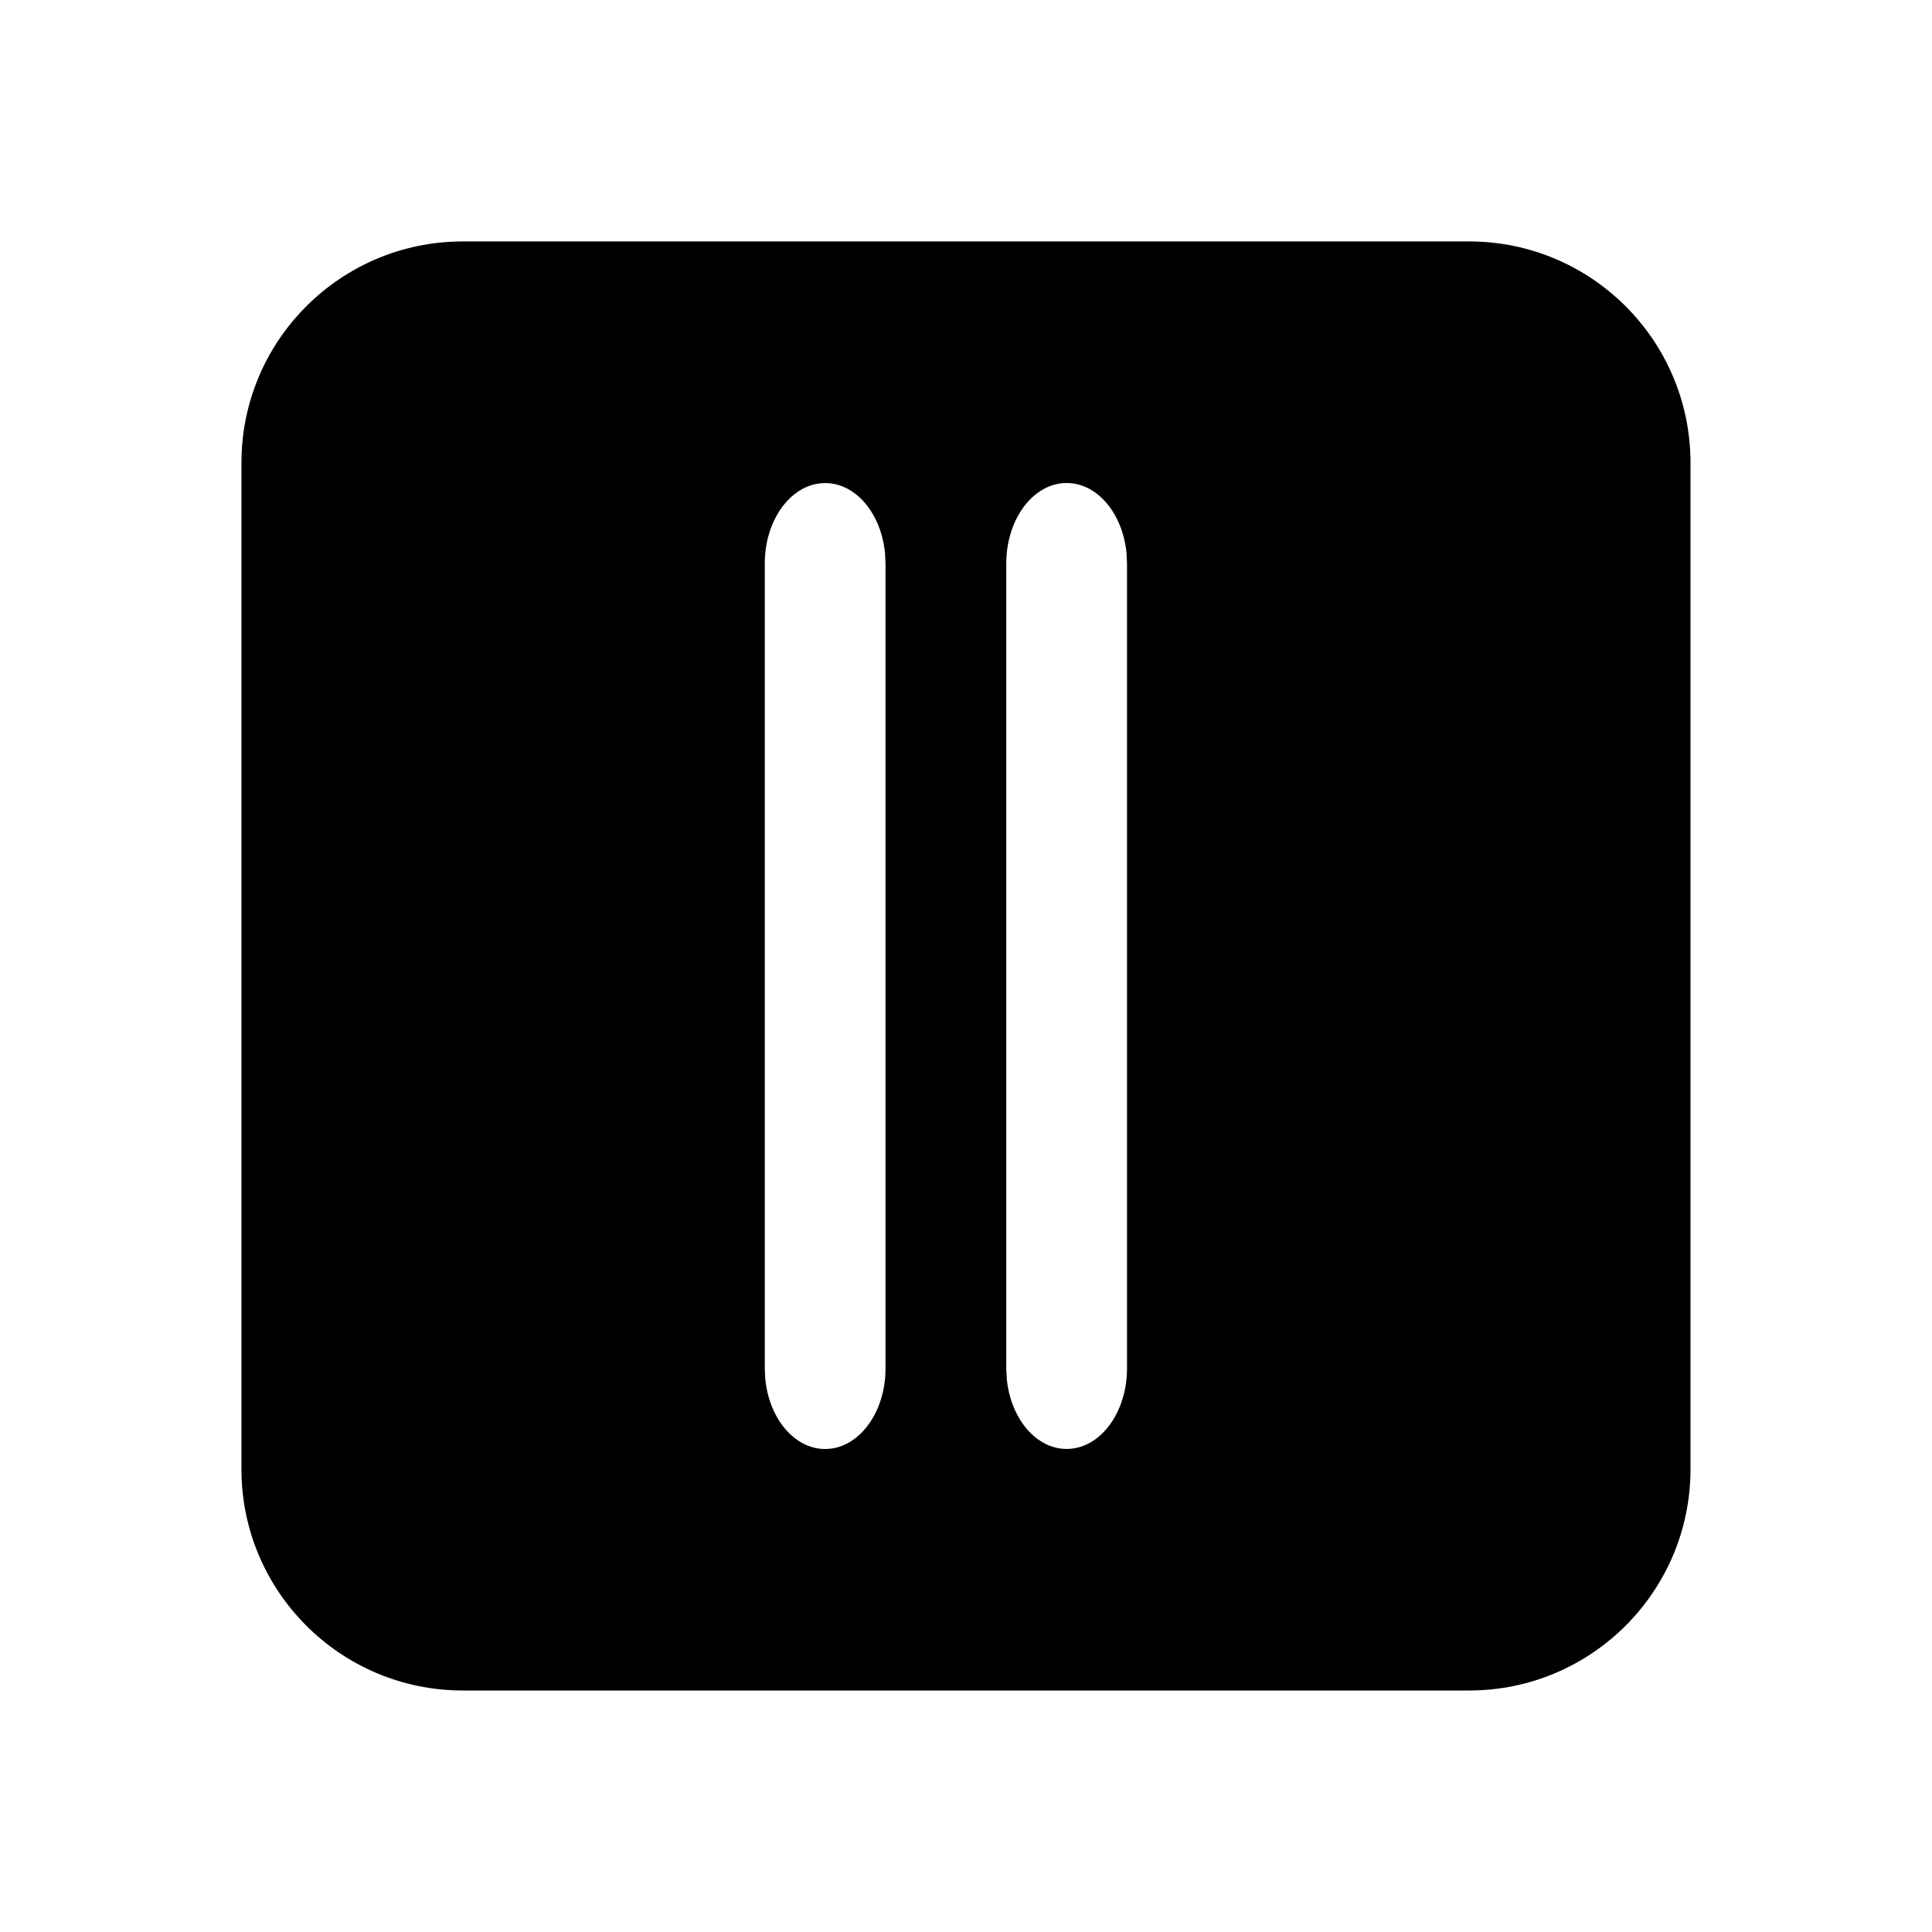 <!-- Generated by IcoMoon.io -->
<svg version="1.1" xmlns="http://www.w3.org/2000/svg" width="32" height="32" viewBox="0 0 32 32">
<title>textbox-align-middle-rotate-90-filled</title>
<path d="M28 24.333c0 2.025-1.642 3.667-3.667 3.667v0h-16.667c-2.025 0-3.667-1.642-3.667-3.667v0-16.667c0-2.025 1.642-3.667 3.667-3.667v0h16.667c2.025 0 3.667 1.642 3.667 3.667v0 16.667zM18.667 9.333l-0.009-0.181c-0.067-0.651-0.484-1.152-0.991-1.152-0.552 0-1 0.597-1 1.333v13.333l0.009 0.181c0.067 0.651 0.484 1.152 0.991 1.152 0.552 0 1-0.597 1-1.333v-13.333zM14.667 22.667v-13.333l-0.009-0.181c-0.067-0.651-0.484-1.152-0.991-1.152-0.552 0-1 0.597-1 1.333v13.333l0.009 0.181c0.067 0.651 0.484 1.152 0.991 1.152 0.552 0 1-0.597 1-1.333z"></path>
</svg>

